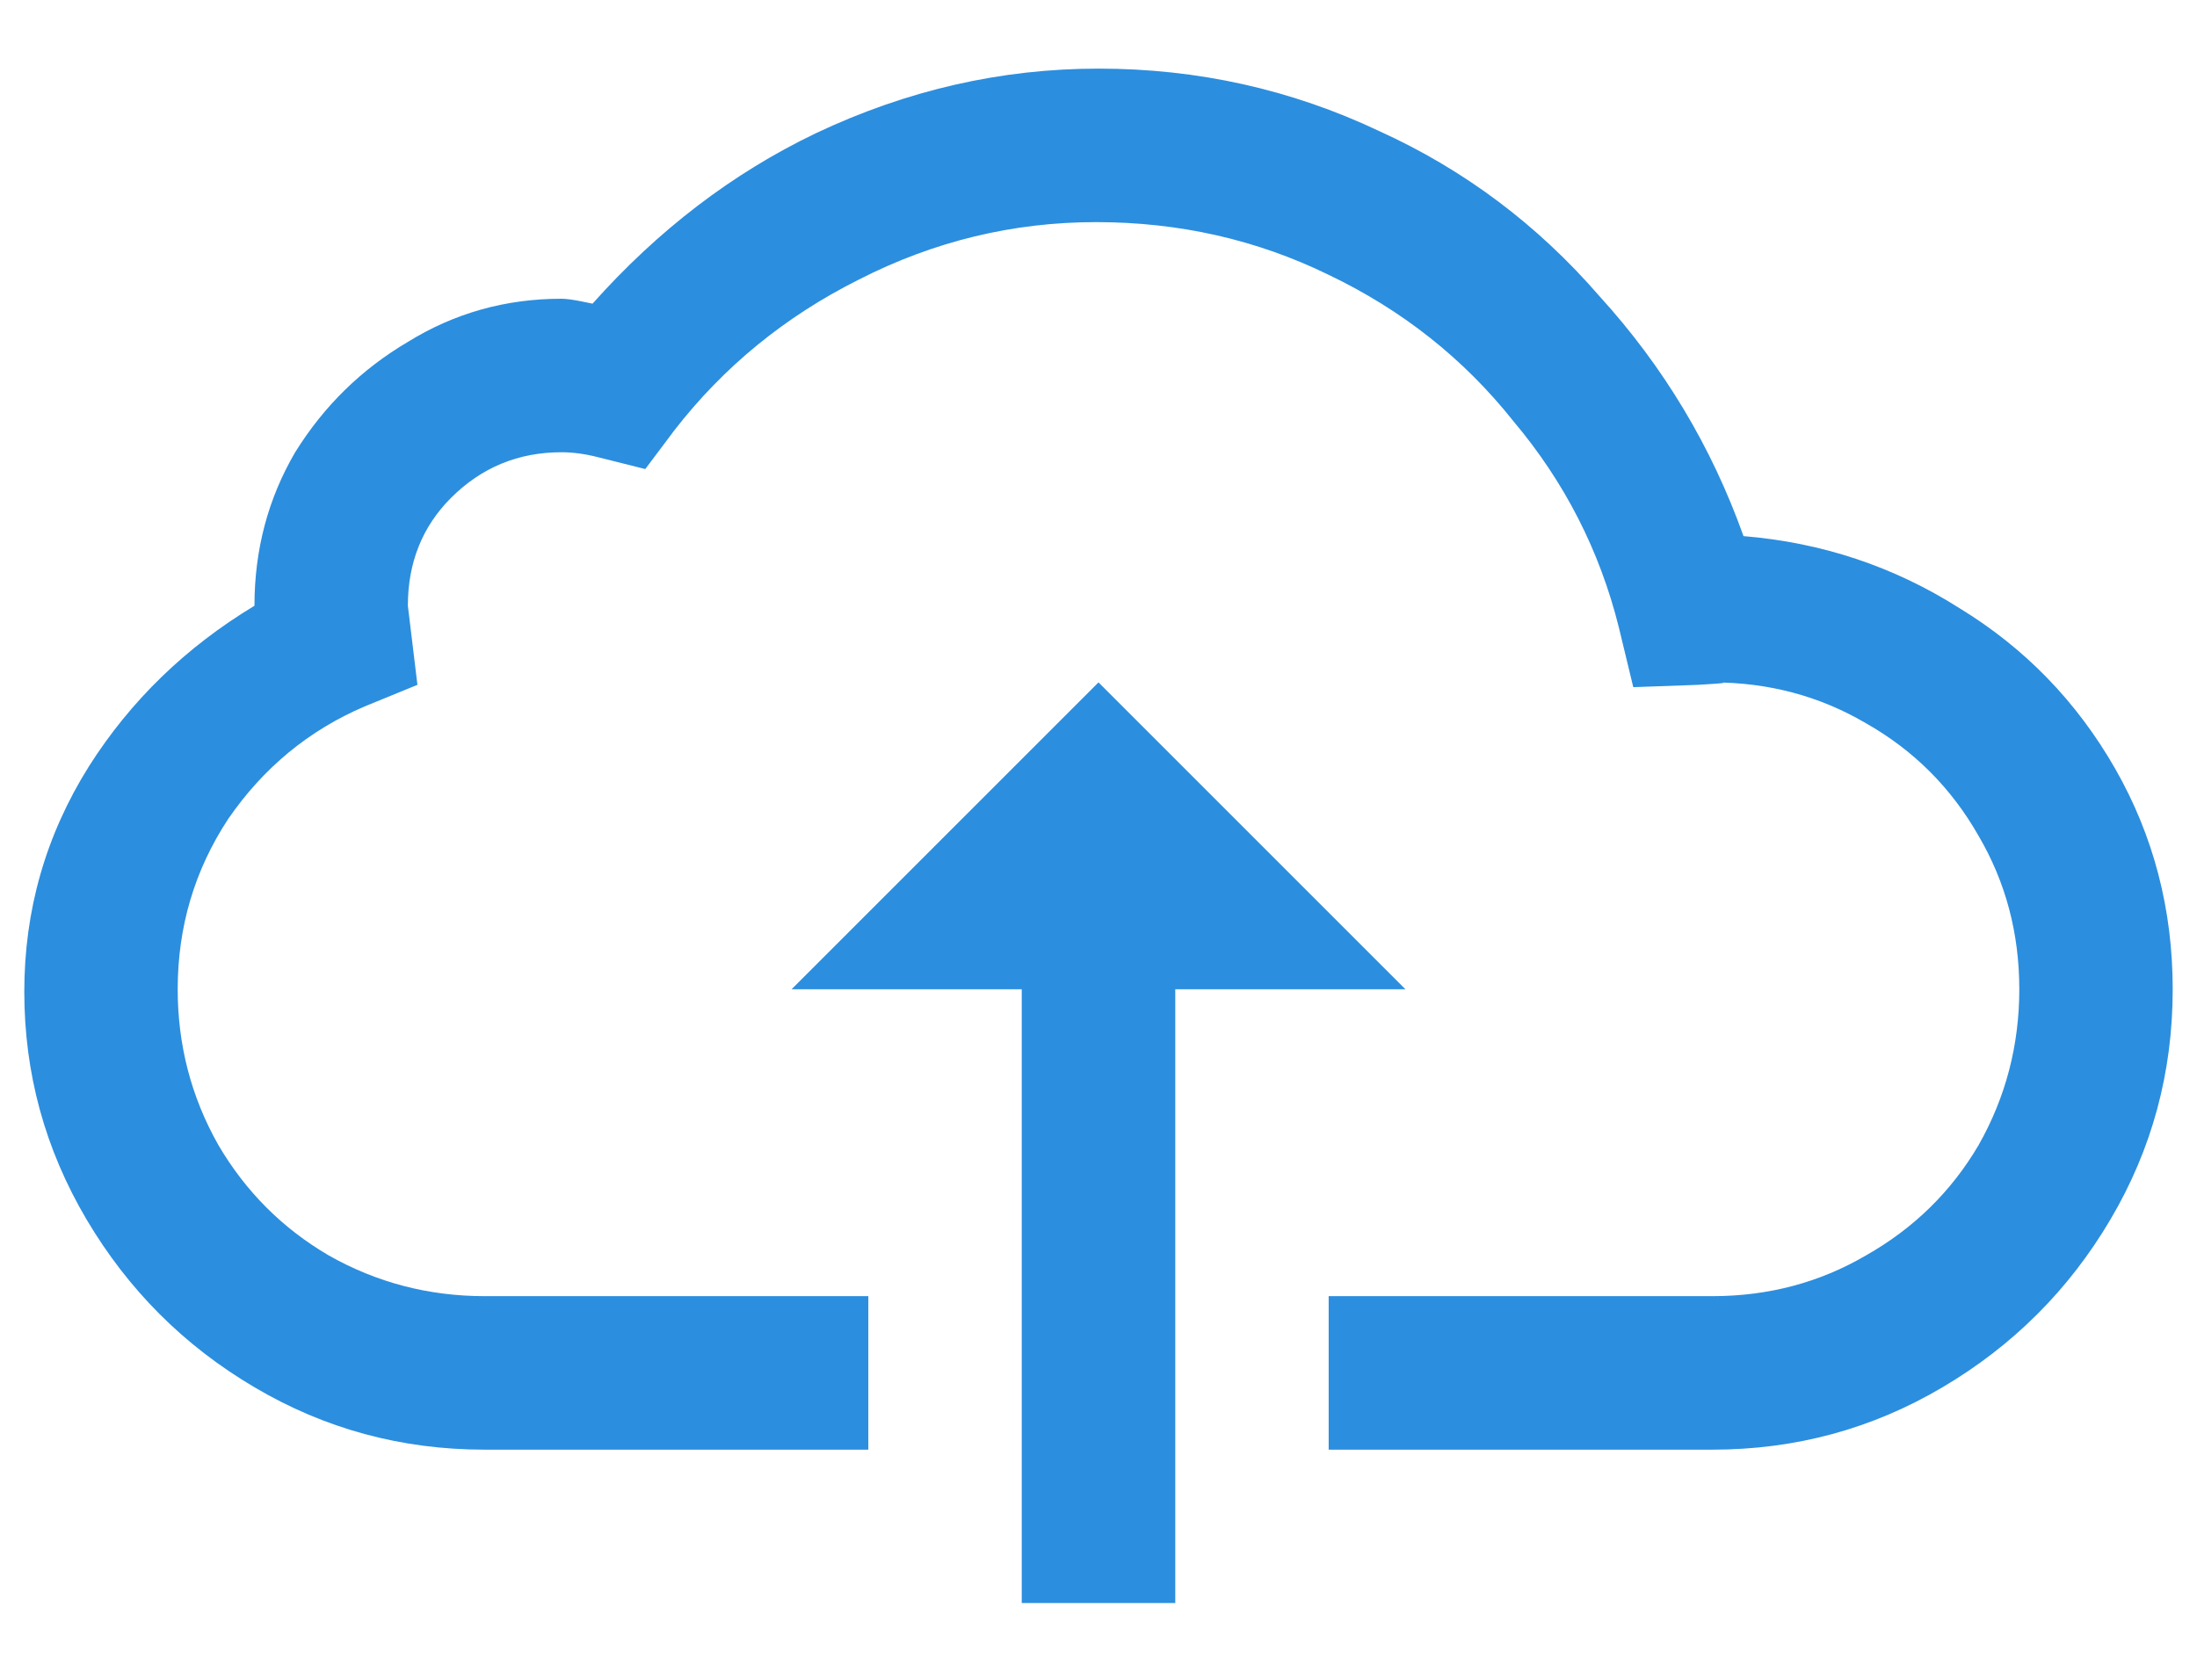 <svg width="17" height="13" viewBox="0 0 17 13" fill="none" xmlns="http://www.w3.org/2000/svg">
<path d="M8.5 0.531C7.745 0.531 7.016 0.698 6.311 1.032C5.667 1.341 5.092 1.781 4.585 2.35L4.492 2.331C4.43 2.319 4.381 2.312 4.344 2.312C3.911 2.312 3.515 2.424 3.156 2.646C2.798 2.857 2.507 3.141 2.284 3.5C2.074 3.859 1.969 4.255 1.969 4.688C1.437 5.009 1.01 5.423 0.688 5.931C0.354 6.463 0.188 7.044 0.188 7.675C0.188 8.306 0.348 8.893 0.67 9.438C0.992 9.982 1.424 10.415 1.969 10.736C2.513 11.058 3.107 11.219 3.75 11.219H6.719V10.031H3.75C3.317 10.031 2.915 9.926 2.544 9.716C2.185 9.506 1.901 9.221 1.69 8.862C1.48 8.491 1.375 8.089 1.375 7.656C1.375 7.174 1.505 6.735 1.765 6.339C2.037 5.943 2.389 5.652 2.822 5.467L3.23 5.3L3.156 4.688C3.156 4.354 3.268 4.075 3.49 3.853C3.725 3.618 4.01 3.5 4.344 3.5C4.43 3.5 4.523 3.512 4.622 3.537L4.993 3.63L5.216 3.333C5.599 2.838 6.076 2.449 6.645 2.164C7.226 1.867 7.838 1.719 8.481 1.719C9.125 1.719 9.725 1.855 10.281 2.127C10.85 2.399 11.326 2.776 11.71 3.259C12.106 3.729 12.378 4.261 12.526 4.854L12.638 5.318L13.139 5.3C13.361 5.287 13.398 5.281 13.25 5.281C13.683 5.281 14.079 5.386 14.438 5.597C14.809 5.807 15.099 6.098 15.31 6.469C15.52 6.827 15.625 7.223 15.625 7.656C15.625 8.089 15.52 8.491 15.31 8.862C15.099 9.221 14.809 9.506 14.438 9.716C14.079 9.926 13.683 10.031 13.25 10.031H10.281V11.219H13.25C13.893 11.219 14.487 11.058 15.031 10.736C15.575 10.415 16.009 9.982 16.33 9.438C16.652 8.893 16.812 8.299 16.812 7.656C16.812 7.038 16.664 6.469 16.367 5.949C16.07 5.43 15.668 5.015 15.161 4.706C14.654 4.384 14.097 4.199 13.491 4.149C13.244 3.457 12.873 2.838 12.378 2.294C11.896 1.737 11.326 1.311 10.671 1.014C9.991 0.692 9.267 0.531 8.5 0.531ZM8.5 5.281L6.125 7.656H7.906V12.406H9.094V7.656H10.875L8.5 5.281Z" fill="#2C8EDE"/>
</svg>
